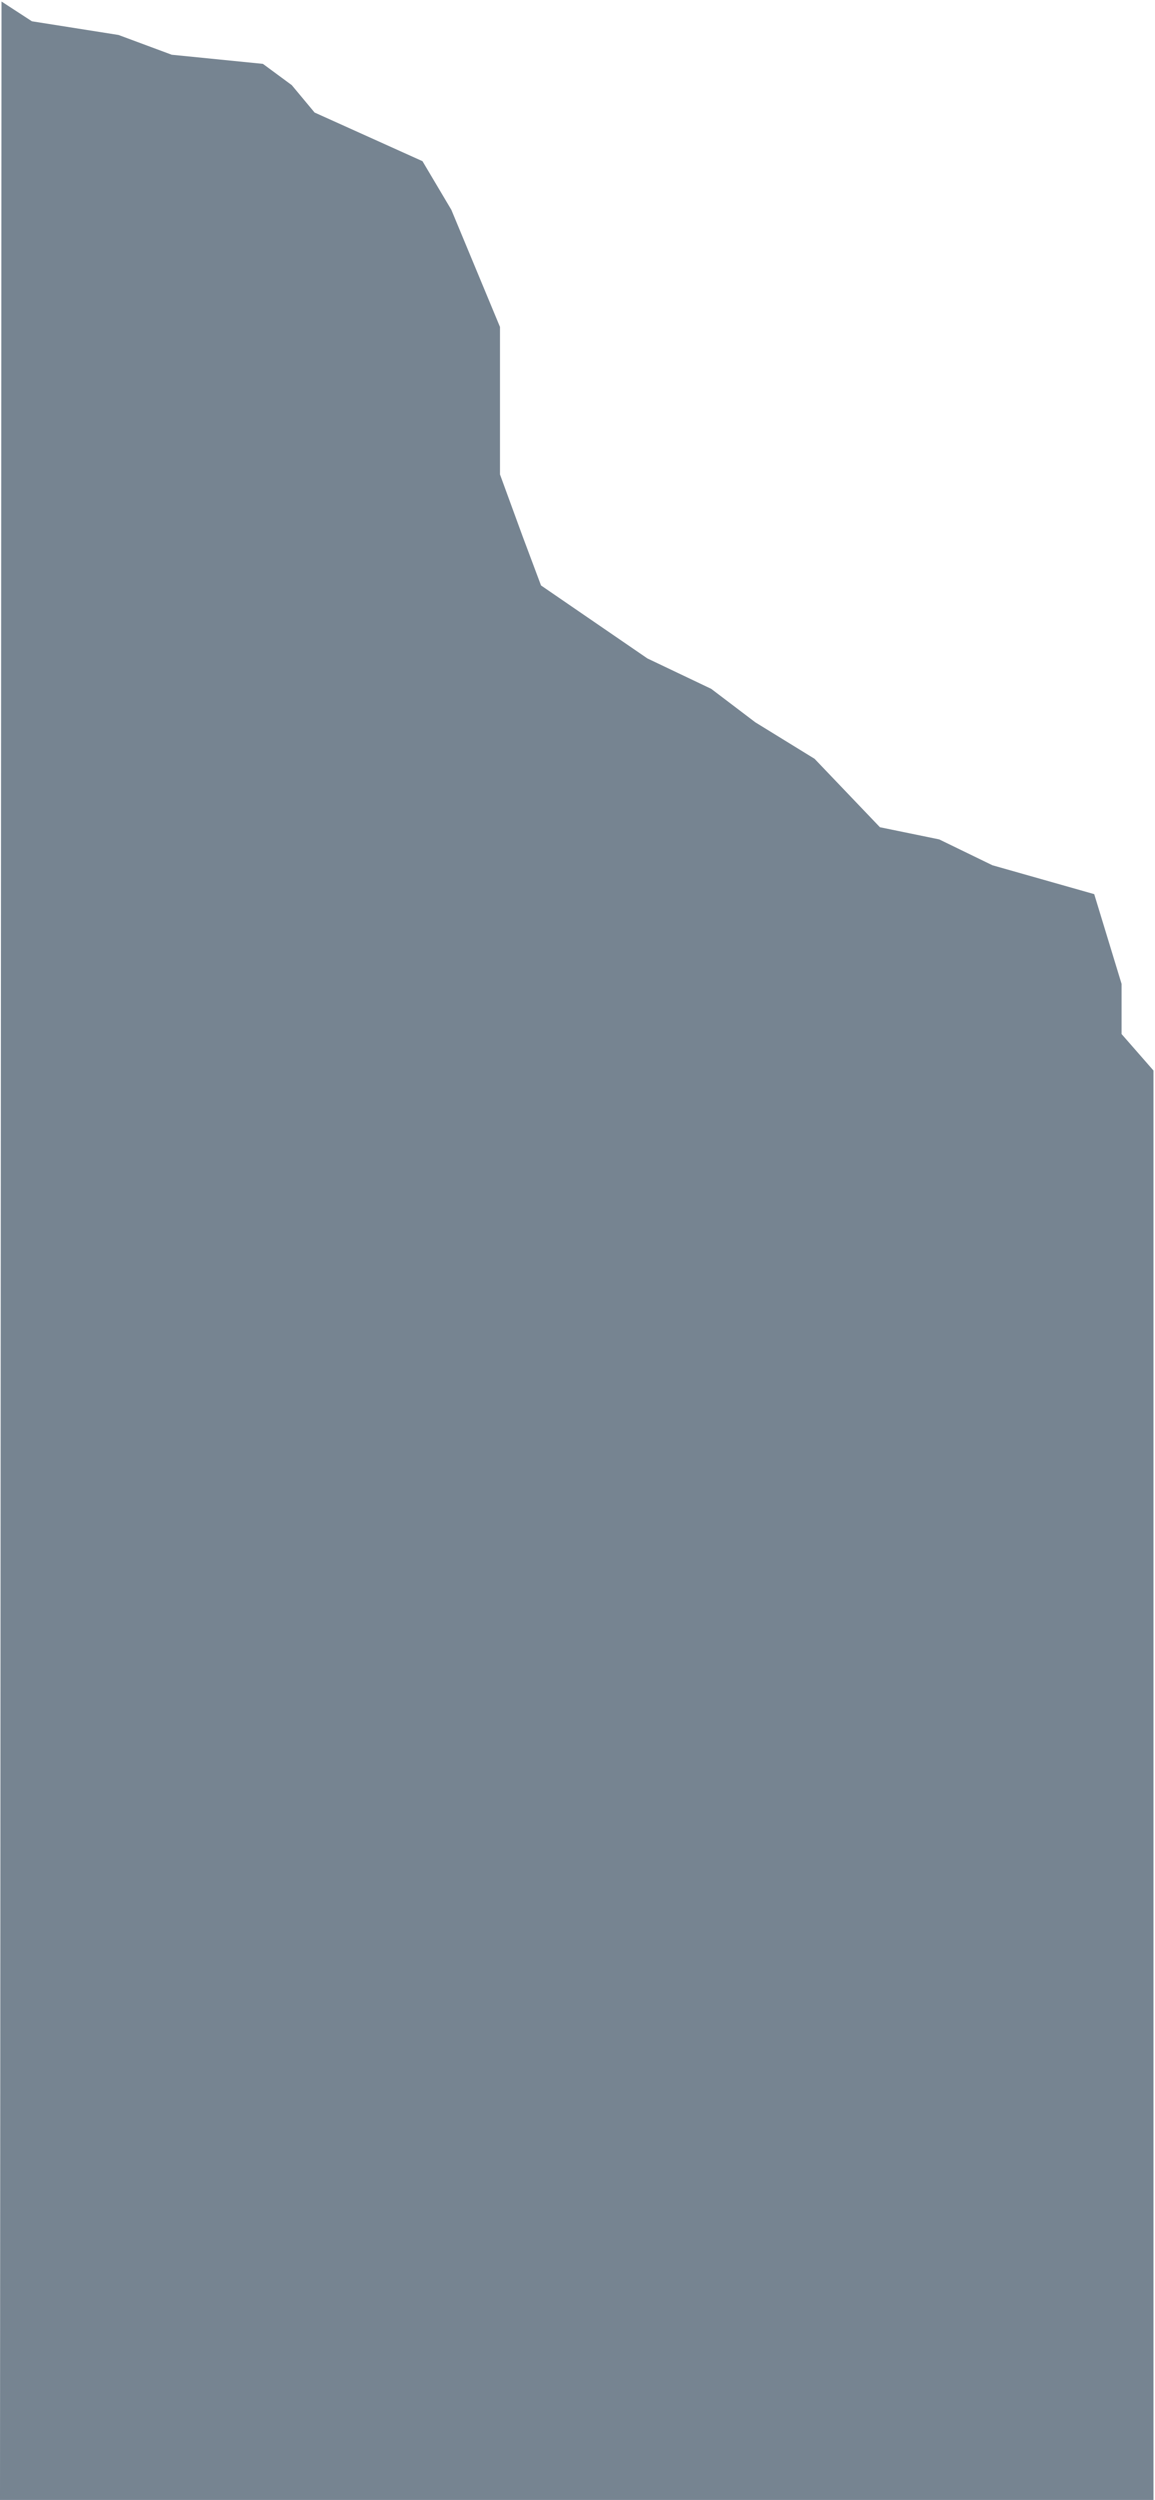 <svg width="380" height="822" viewBox="0 0 380 822" fill="none" xmlns="http://www.w3.org/2000/svg">
<path d="M10.5 7L0.5 0.5L0 822H379.5V352L369 340V323.5L360 294L326.5 284.5L309 276L289.5 272L268 249.5L248.5 237.5L234 226.5L213 216.5L178 192.5L172 176.5L164.5 156V107.5L148.5 69L139 53L103.5 37L96 28L86.5 21L56.5 18L39 11.5L10.5 7Z" fill="#768491"/>
</svg>
